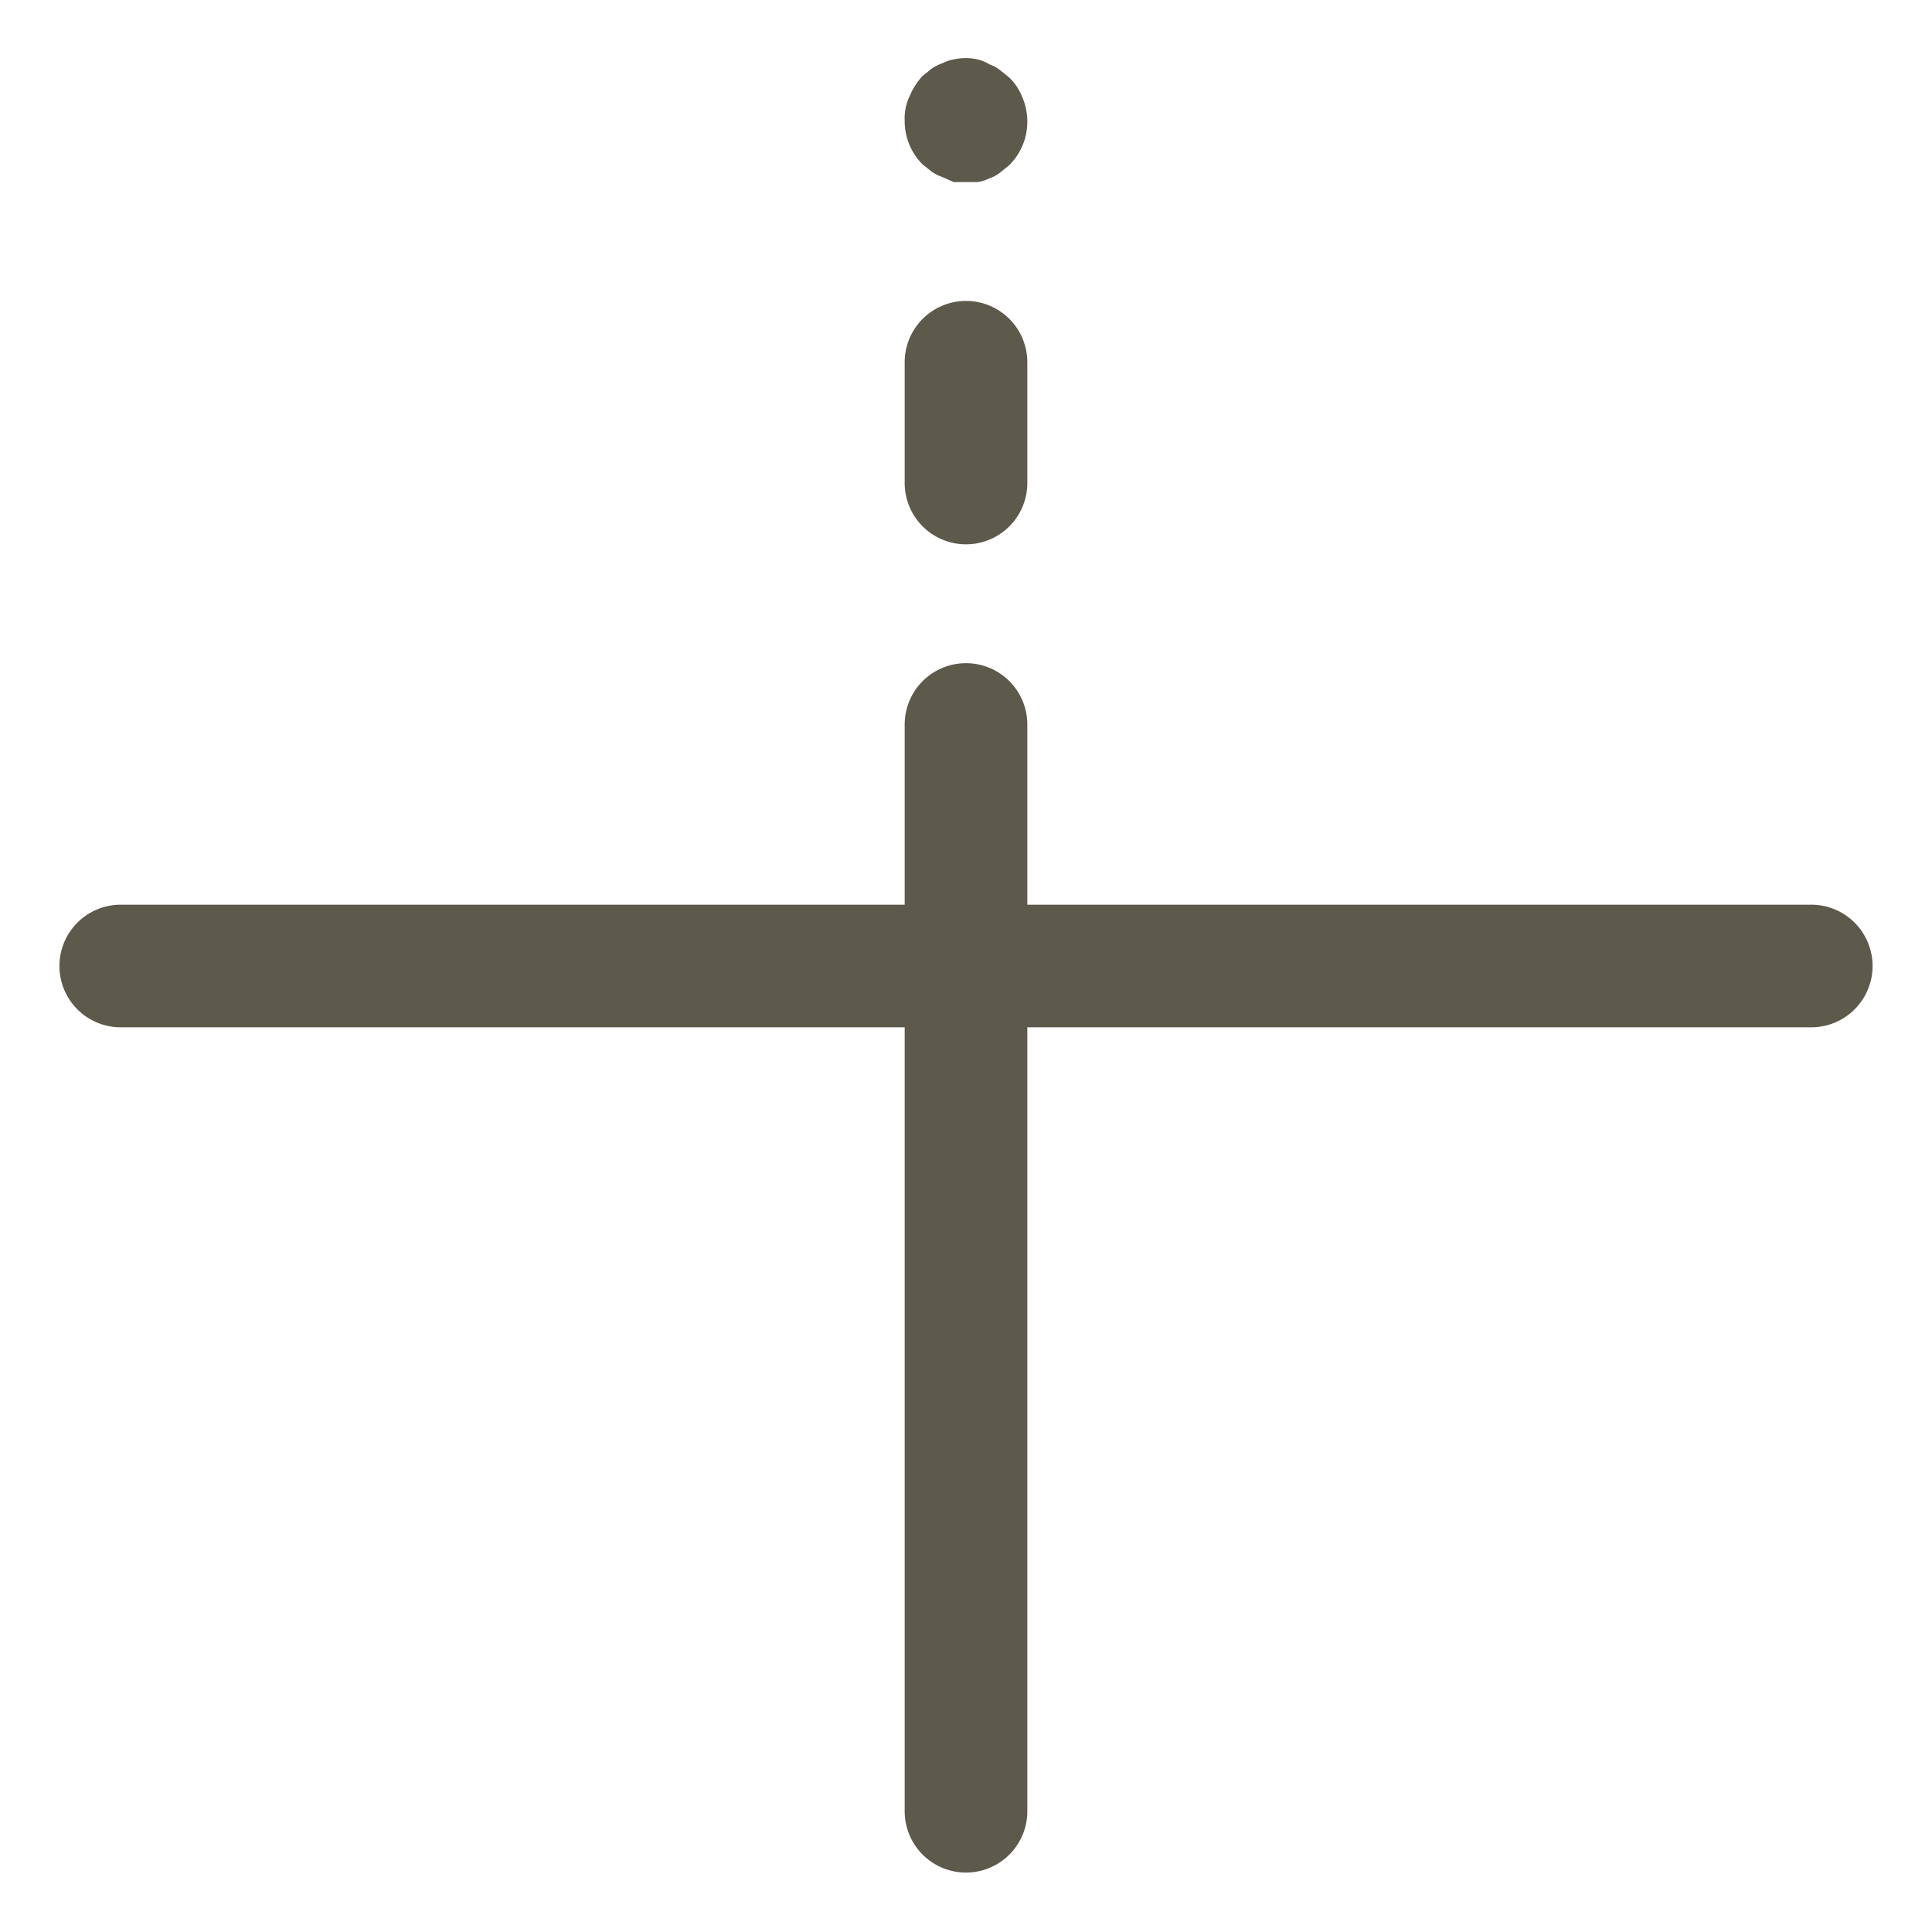 <!DOCTYPE svg PUBLIC "-//W3C//DTD SVG 1.1//EN" "http://www.w3.org/Graphics/SVG/1.1/DTD/svg11.dtd">
<!-- Uploaded to: SVG Repo, www.svgrepo.com, Transformed by: SVG Repo Mixer Tools -->
<svg width="800px" height="800px" viewBox="0 0 1024 1024" class="icon" version="1.1" xmlns="http://www.w3.org/2000/svg" fill="#5d594b" stroke="#5d594b">
<g id="SVGRepo_bgCarrier" stroke-width="0"/>
<g id="SVGRepo_tracerCarrier" stroke-linecap="round" stroke-linejoin="round"/>
<g id="SVGRepo_iconCarrier">
<path d="M512 288a32 32 0 0 0 32-32V192a32 32 0 0 0-64 0v64a32 32 0 0 0 32 32zM494.08 90.56a24.32 24.32 0 0 0 5.76 2.88l5.76 2.56h12.48a19.84 19.84 0 0 0 6.08-1.92 17.92 17.92 0 0 0 5.44-2.88l4.8-3.84A32 32 0 0 0 544 64a32 32 0 0 0-2.56-12.16 29.12 29.12 0 0 0-7.04-10.56l-4.8-3.84a17.92 17.92 0 0 0-5.44-2.88 19.52 19.52 0 0 0-6.08-2.56 27.2 27.2 0 0 0-12.48 0 20.16 20.16 0 0 0-5.76 1.92 24.32 24.32 0 0 0-5.76 2.88l-4.8 3.84a36.8 36.8 0 0 0-6.72 10.56 26.56 26.56 0 0 0-2.56 12.8 32 32 0 0 0 9.28 22.72zM960 480H544v-96a32 32 0 0 0-64 0v96H64a32 32 0 0 0 0 64h416v416a32 32 0 0 0 64 0V544h416a32 32 0 0 0 0-64z" fill="#5d594b"/>
</g>
</svg>